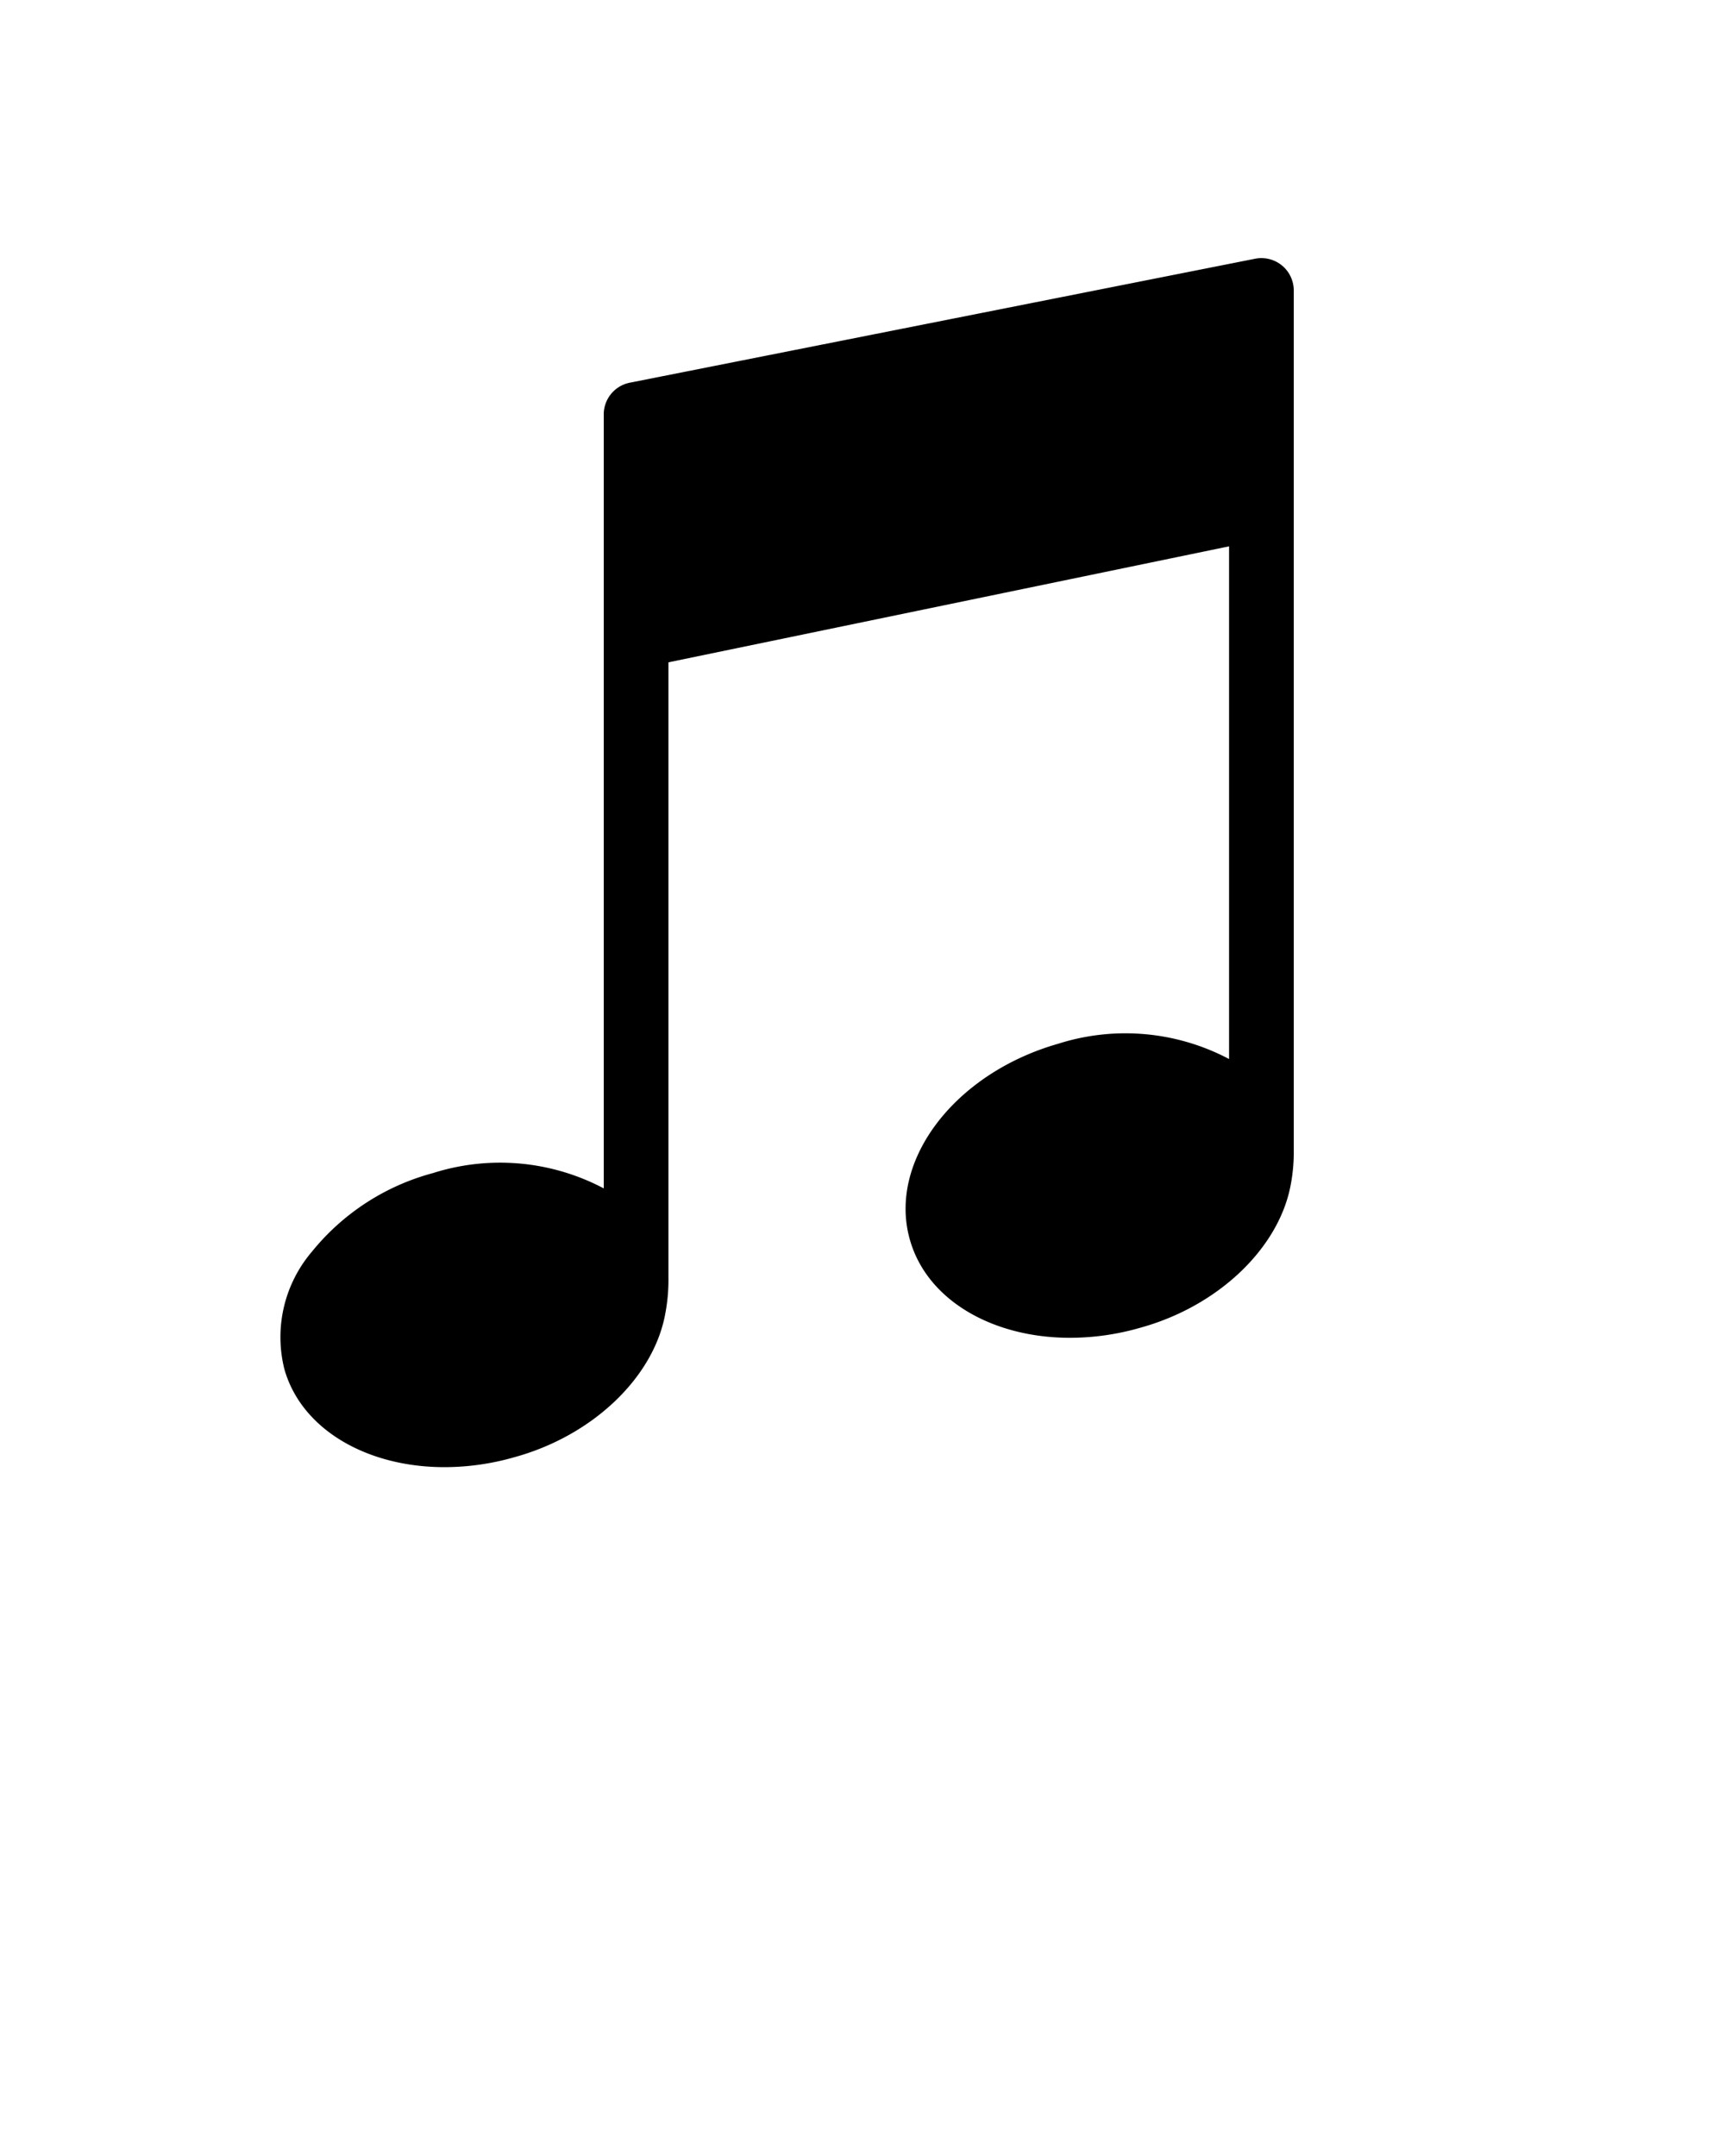 <svg xmlns="http://www.w3.org/2000/svg" data-name="Layer 1" viewBox="0 0 80 100" x="0px" y="0px">
  <path d="M58.21,12l-29,5.75A1.5,1.5,0,0,0,28,19.25V29.5h0V55.12a10.28,10.28,0,0,0-7.92-.71,10.82,10.82,0,0,0-5.61,3.64,6.11,6.11,0,0,0-1.28,5.46c.8,2.81,3.85,4.54,7.42,4.54a11.77,11.77,0,0,0,3.24-.46c3.65-1,6.46-3.71,7-6.64A8.3,8.3,0,0,0,31,59.26V30.72l26-5.38V49.12a10.28,10.28,0,0,0-7.92-.71c-4.84,1.38-7.92,5.47-6.88,9.1.8,2.81,3.85,4.54,7.42,4.54a11.77,11.77,0,0,0,3.24-.46c3.65-1,6.46-3.71,7-6.64A8,8,0,0,0,60,53.56s0,0,0-.06v-30h0v-10A1.5,1.5,0,0,0,58.21,12Z"
  />
</svg>
